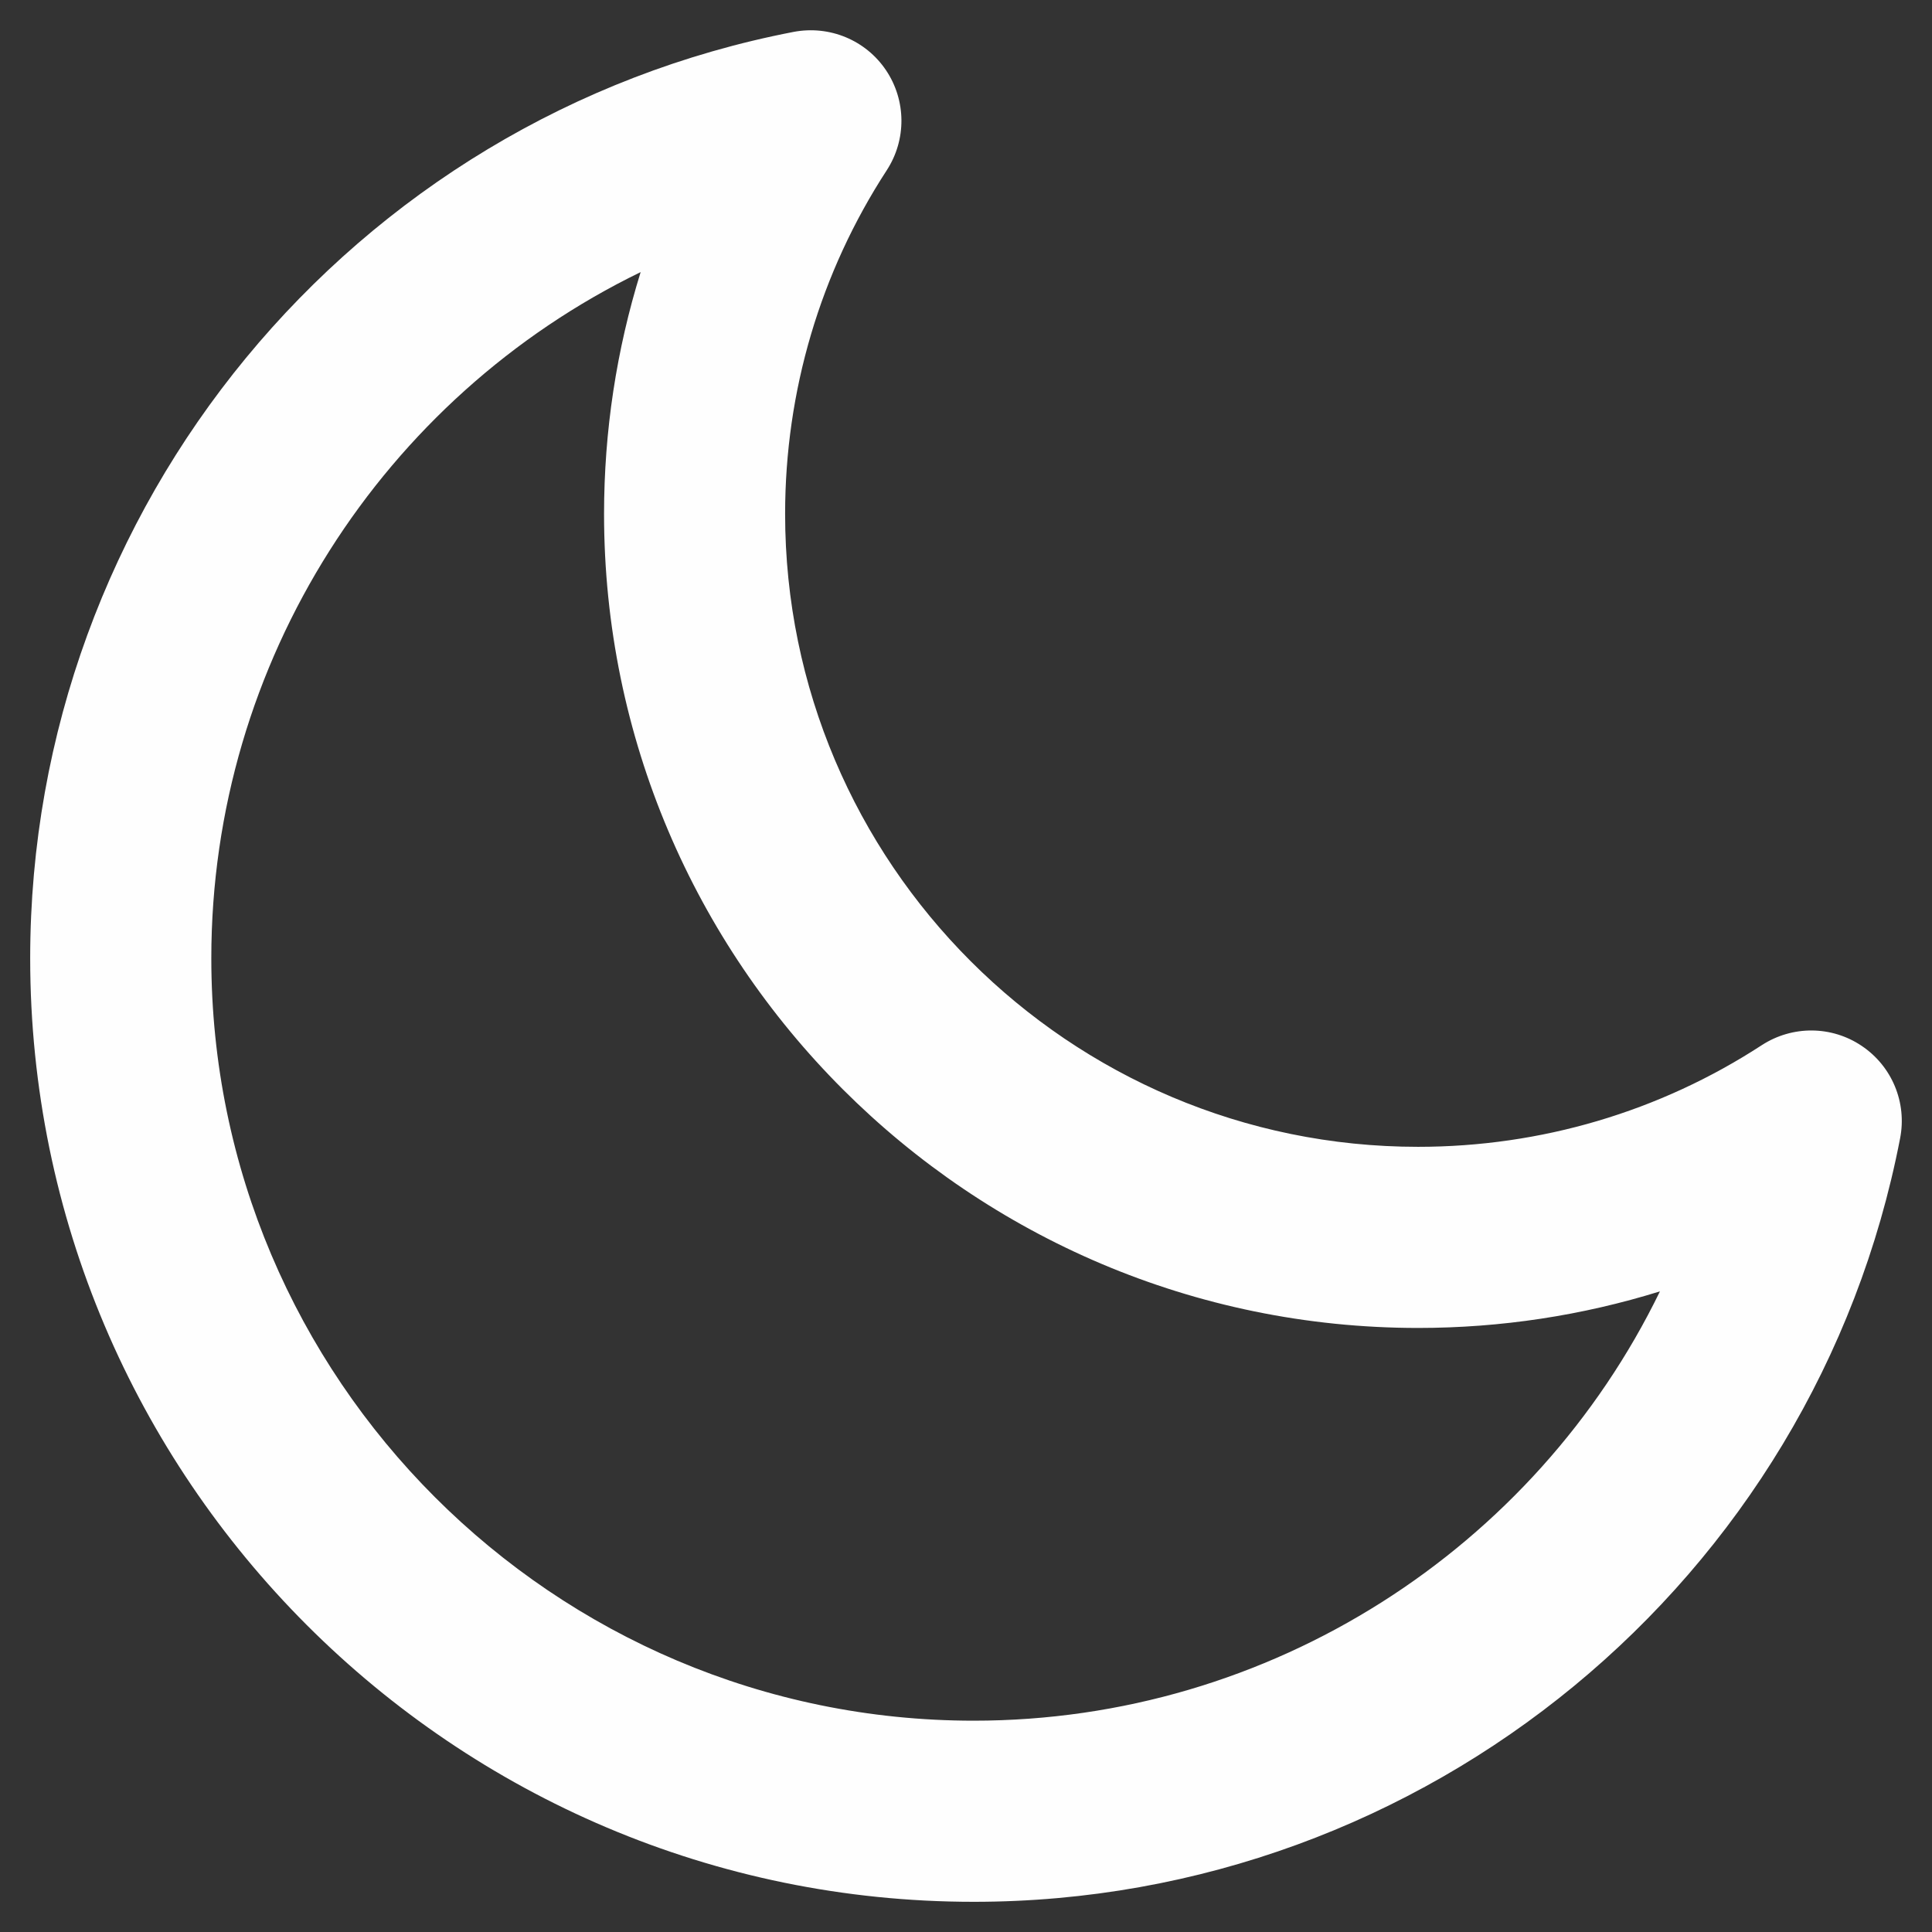 <svg id="SvgjsSvg1001" width="288" height="288" xmlns="http://www.w3.org/2000/svg" version="1.1" xmlns:xlink="http://www.w3.org/1999/xlink" xmlns:svgjs="http://svgjs.com/svgjs"><rect width="100%" height="100%" fill="#333333" stroke="none"/><defs id="SvgjsDefs1002"></defs><g id="SvgjsG1008" transform="matrix(1,0,0,1,0,0)"><svg xmlns="http://www.w3.org/2000/svg" enable-background="new 0 0 32 32" viewBox="0 0 32 32" width="288" height="288"><path d="M30.837,17.324c-0.499-0.337-1.15-0.341-1.656-0.013c-1.692,1.102-3.661,1.684-5.693,1.684c-5.781,0-10.484-4.703-10.484-10.483c0-2.032,0.583-4.001,1.684-5.693c0.328-0.505,0.323-1.156-0.013-1.656c-0.336-0.499-0.935-0.747-1.529-0.635C5.818,1.943,0.5,8.396,0.5,15.871c0,8.618,7.011,15.629,15.628,15.629c7.475,0,13.928-5.318,15.344-12.647C31.587,18.261,31.337,17.66,30.837,17.324z M16.128,28.5C9.165,28.5,3.5,22.835,3.5,15.871c0-4.921,2.853-9.294,7.111-11.364c-0.4,1.287-0.606,2.635-0.606,4.005c0,7.435,6.049,13.483,13.484,13.483c1.37,0,2.718-0.206,4.005-0.606C25.423,25.647,21.05,28.5,16.128,28.5z" fill="#fefefe" class="color000 svgShape"></path></svg></g></svg>